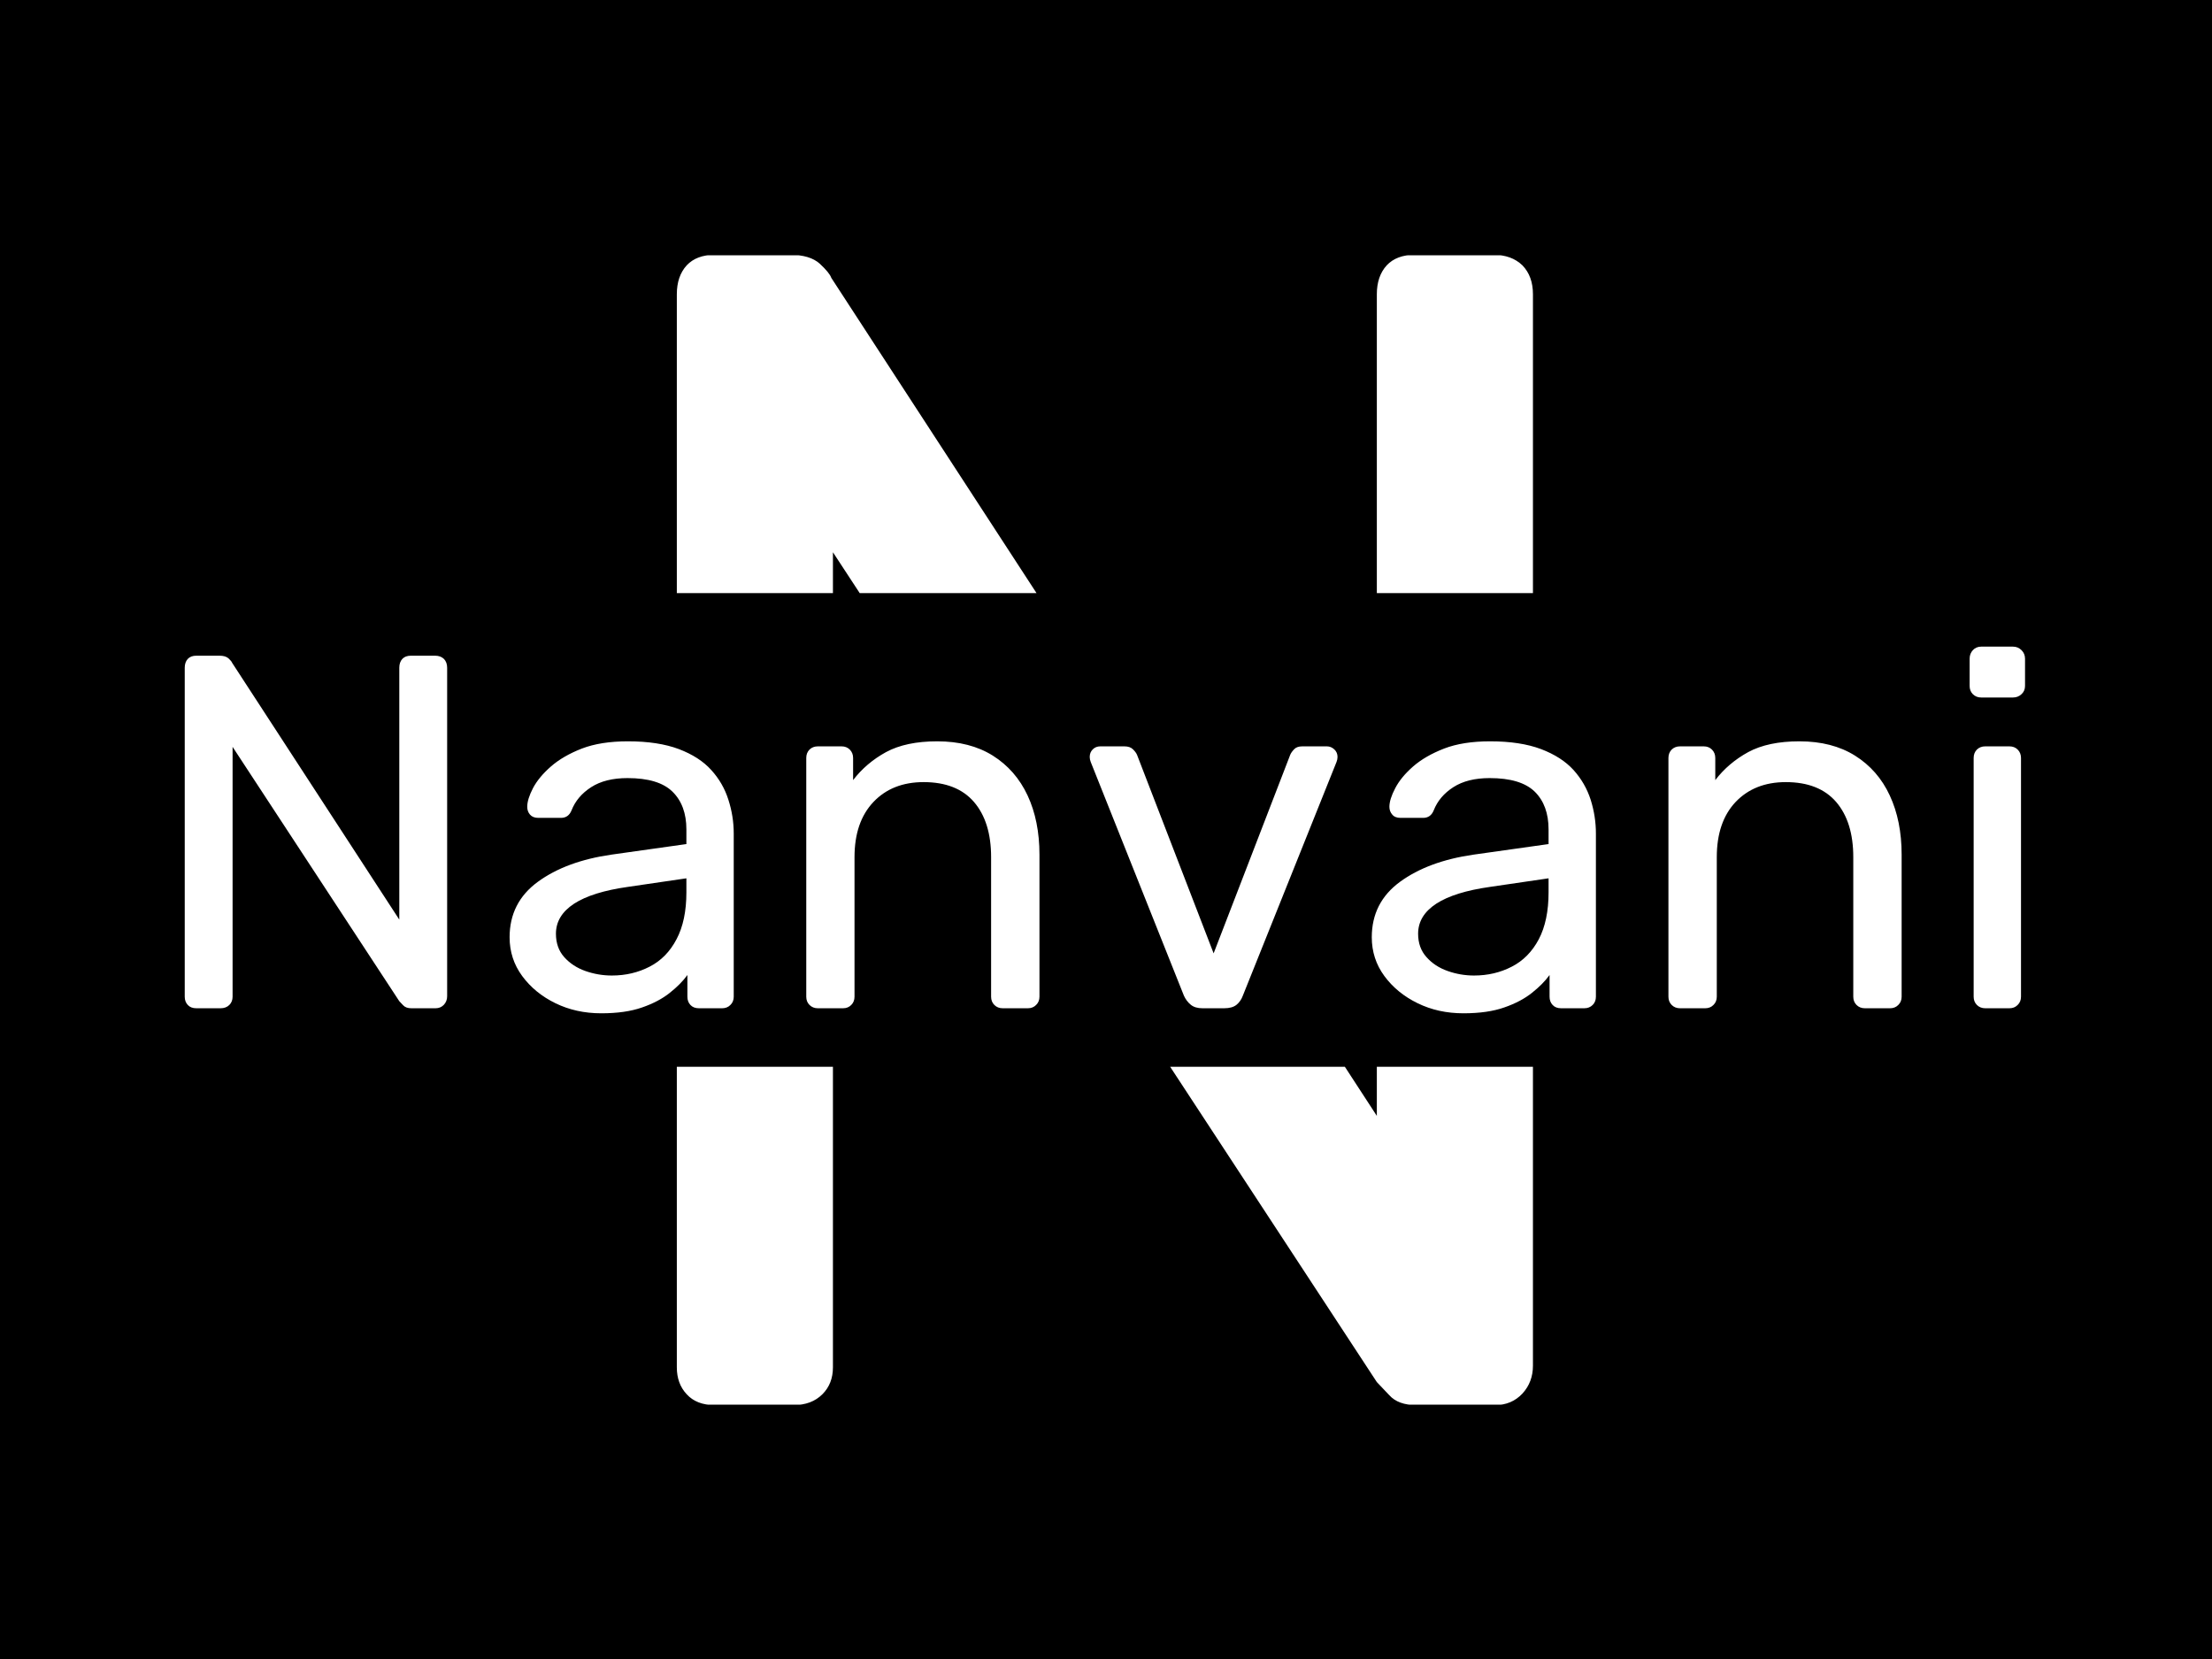 <svg xmlns="http://www.w3.org/2000/svg" version="1.1" xmlns:xlink="http://www.w3.org/1999/xlink" xmlns:svgjs="http://svgjs.dev/svgjs" width="1000" height="750" viewBox="0 0 1000 750"><rect width="1000" height="750" fill="#000000"></rect><g transform="matrix(0.834,0,0,0.834,82.495,115.419)"><svg viewBox="0 0 396 247" data-background-color="#0093fb" preserveAspectRatio="xMidYMid meet" height="623" width="1000" xmlns="http://www.w3.org/2000/svg" xmlns:xlink="http://www.w3.org/1999/xlink"><g id="tight-bounds" transform="matrix(1,0,0,1,0.24,-0.1)"><svg viewBox="0 0 395.52 247.2" height="247.2" width="395.52"><g><svg></svg></g><g><svg viewBox="0 0 395.52 247.2" height="247.2" width="395.52"><g><g><path xmlns="http://www.w3.org/2000/svg" d="M113.889 247.2c-2.59 0-4.591-0.777-6.004-2.331-1.413-1.507-2.119-3.437-2.119-5.791l0-64.579h33.549v64.579c0 2.354-0.753 4.285-2.26 5.791-1.554 1.554-3.626 2.331-6.216 2.331zM105.766 8.475c0-2.59 0.706-4.661 2.119-6.215 1.413-1.507 3.414-2.26 6.004-2.26h16.244c2.825 0 4.944 0.636 6.357 1.907 1.413 1.318 2.237 2.331 2.472 3.037l44.108 67.757-37.999 0-5.756-8.782 0 8.782h-33.549zM256.205 185.047l0-10.548 33.549 0v64.226c0 2.354-0.753 4.355-2.26 6.003-1.554 1.648-3.508 2.472-5.863 2.472h-16.95c-2.59 0-4.52-0.706-5.792-2.119-1.318-1.413-2.213-2.354-2.684-2.825l-44.411-67.757 37.545 0zM256.205 8.475c0-2.59 0.706-4.661 2.119-6.215 1.413-1.507 3.414-2.26 6.003-2.26h16.951c2.59 0 4.661 0.753 6.216 2.26 1.507 1.554 2.26 3.626 2.26 6.215v64.226l-33.549 0z" fill="#ffffff" fill-rule="nonzero" stroke="none" stroke-width="1" stroke-linecap="butt" stroke-linejoin="miter" stroke-miterlimit="10" stroke-dasharray="" stroke-dashoffset="0" font-family="none" font-weight="none" font-size="none" text-anchor="none" style="mix-blend-mode: normal" data-fill-palette-color="tertiary"></path></g></g><g transform="matrix(1,0,0,1,2.842170943040401e-14,84.2)"><svg viewBox="0 0 395.52 78.801" height="78.801" width="395.52"><g><svg viewBox="0 0 395.52 78.801" height="78.801" width="395.52"><g><svg viewBox="0 0 395.52 78.801" height="78.801" width="395.52"><g><svg viewBox="0 0 395.52 78.801" height="78.801" width="395.52"><g id="textblocktransform"><svg viewBox="0 0 395.52 78.801" height="78.801" width="395.52" id="textblock"><g><svg viewBox="0 0 395.52 78.801" height="78.801" width="395.52"><g transform="matrix(1,0,0,1,0,0)"><svg width="395.52" viewBox="4.35 -35.9 182.69 36.4" height="78.801" data-palette-color="#ffffff"><path d="M7.9 0L5.5 0Q4.95 0 4.65-0.33 4.35-0.65 4.35-1.15L4.35-1.15 4.35-33.8Q4.35-34.35 4.65-34.68 4.95-35 5.5-35L5.5-35 7.8-35Q8.4-35 8.7-34.73 9-34.45 9.05-34.3L9.05-34.3 25.65-8.8 25.65-33.8Q25.65-34.35 25.95-34.68 26.25-35 26.8-35L26.8-35 29.2-35Q29.75-35 30.08-34.68 30.4-34.35 30.4-33.8L30.4-33.8 30.4-1.2Q30.4-0.7 30.08-0.35 29.75 0 29.25 0L29.25 0 26.85 0Q26.3 0 26.03-0.3 25.75-0.6 25.65-0.7L25.65-0.7 9.1-25.95 9.1-1.15Q9.1-0.65 8.78-0.33 8.45 0 7.9 0L7.9 0ZM45.7 0.5L45.7 0.5Q43.2 0.5 41.15-0.5 39.1-1.5 37.85-3.2 36.6-4.9 36.6-7.05L36.6-7.05Q36.6-10.5 39.4-12.55 42.2-14.6 46.7-15.25L46.7-15.25 54.15-16.3 54.15-17.75Q54.15-20.15 52.77-21.5 51.4-22.85 48.3-22.85L48.3-22.85Q46.1-22.85 44.7-21.95 43.3-21.05 42.75-19.65L42.75-19.65Q42.45-18.9 41.7-18.9L41.7-18.9 39.45-18.9Q38.9-18.9 38.62-19.23 38.35-19.55 38.35-20L38.35-20Q38.35-20.75 38.92-21.85 39.5-22.95 40.7-24 41.9-25.05 43.77-25.78 45.65-26.5 48.35-26.5L48.35-26.5Q51.35-26.5 53.4-25.73 55.45-24.95 56.62-23.65 57.8-22.35 58.32-20.7 58.85-19.05 58.85-17.35L58.85-17.35 58.85-1.15Q58.85-0.65 58.52-0.33 58.2 0 57.7 0L57.7 0 55.4 0Q54.85 0 54.55-0.33 54.25-0.65 54.25-1.15L54.25-1.15 54.25-3.3Q53.6-2.4 52.5-1.53 51.4-0.65 49.75-0.08 48.1 0.5 45.7 0.5ZM46.75-3.25L46.75-3.25Q48.8-3.25 50.5-4.13 52.2-5 53.17-6.85 54.15-8.7 54.15-11.5L54.15-11.5 54.15-12.9 48.35-12.05Q44.8-11.55 43-10.38 41.2-9.2 41.2-7.4L41.2-7.4Q41.2-6 42.02-5.08 42.85-4.15 44.12-3.7 45.4-3.25 46.75-3.25ZM69.7 0L67.2 0Q66.7 0 66.37-0.33 66.05-0.65 66.05-1.15L66.05-1.15 66.05-24.85Q66.05-25.35 66.37-25.68 66.7-26 67.2-26L67.2-26 69.55-26Q70.05-26 70.37-25.68 70.7-25.35 70.7-24.85L70.7-24.85 70.7-22.65Q72-24.35 73.97-25.43 75.95-26.5 79.05-26.5L79.05-26.5Q82.3-26.5 84.57-25.08 86.84-23.65 88.02-21.13 89.2-18.6 89.2-15.25L89.2-15.25 89.2-1.15Q89.2-0.65 88.87-0.33 88.55 0 88.05 0L88.05 0 85.55 0Q85.05 0 84.72-0.33 84.4-0.65 84.4-1.15L84.4-1.15 84.4-15Q84.4-18.5 82.7-20.48 81-22.45 77.7-22.45L77.7-22.45Q74.59-22.45 72.72-20.48 70.84-18.5 70.84-15L70.84-15 70.84-1.15Q70.84-0.65 70.52-0.33 70.2 0 69.7 0L69.7 0ZM107.54 0L105.39 0Q104.64 0 104.22-0.35 103.79-0.7 103.54-1.25L103.54-1.25 94.29-24.45Q94.19-24.7 94.19-24.95L94.19-24.95Q94.19-25.4 94.49-25.7 94.79-26 95.24-26L95.24-26 97.64-26Q98.19-26 98.49-25.7 98.79-25.4 98.89-25.15L98.89-25.15 106.49-5.45 114.09-25.15Q114.19-25.4 114.47-25.7 114.74-26 115.29-26L115.29-26 117.74-26Q118.14-26 118.47-25.7 118.79-25.4 118.79-24.95L118.79-24.95Q118.79-24.7 118.69-24.45L118.69-24.45 109.39-1.25Q109.19-0.7 108.77-0.35 108.34 0 107.54 0L107.54 0ZM131.29 0.5L131.29 0.5Q128.79 0.5 126.74-0.5 124.69-1.5 123.44-3.2 122.19-4.9 122.19-7.05L122.19-7.05Q122.19-10.5 124.99-12.55 127.79-14.6 132.29-15.25L132.29-15.25 139.74-16.3 139.74-17.75Q139.74-20.15 138.37-21.5 136.99-22.85 133.89-22.85L133.89-22.85Q131.69-22.85 130.29-21.95 128.89-21.05 128.34-19.65L128.34-19.65Q128.04-18.9 127.29-18.9L127.29-18.9 125.04-18.9Q124.49-18.9 124.22-19.23 123.94-19.55 123.94-20L123.94-20Q123.94-20.75 124.52-21.85 125.09-22.95 126.29-24 127.49-25.05 129.37-25.78 131.24-26.5 133.94-26.5L133.94-26.5Q136.94-26.5 138.99-25.73 141.04-24.95 142.22-23.65 143.39-22.35 143.92-20.7 144.44-19.05 144.44-17.35L144.44-17.35 144.44-1.15Q144.44-0.65 144.12-0.33 143.79 0 143.29 0L143.29 0 140.99 0Q140.44 0 140.14-0.33 139.84-0.65 139.84-1.15L139.84-1.15 139.84-3.3Q139.19-2.4 138.09-1.53 136.99-0.65 135.34-0.08 133.69 0.5 131.29 0.5ZM132.34-3.25L132.34-3.25Q134.39-3.25 136.09-4.13 137.79-5 138.77-6.85 139.74-8.7 139.74-11.5L139.74-11.5 139.74-12.9 133.94-12.05Q130.39-11.55 128.59-10.38 126.79-9.2 126.79-7.4L126.79-7.4Q126.79-6 127.62-5.08 128.44-4.15 129.72-3.7 130.99-3.25 132.34-3.25ZM155.29 0L152.79 0Q152.29 0 151.96-0.33 151.64-0.65 151.64-1.15L151.64-1.15 151.64-24.85Q151.64-25.35 151.96-25.68 152.29-26 152.79-26L152.79-26 155.14-26Q155.64-26 155.96-25.68 156.29-25.35 156.29-24.85L156.29-24.85 156.29-22.65Q157.59-24.35 159.56-25.43 161.54-26.5 164.64-26.5L164.64-26.5Q167.89-26.5 170.16-25.08 172.44-23.65 173.61-21.13 174.79-18.6 174.79-15.25L174.79-15.25 174.79-1.15Q174.79-0.65 174.46-0.33 174.14 0 173.64 0L173.64 0 171.14 0Q170.64 0 170.31-0.33 169.99-0.65 169.99-1.15L169.99-1.15 169.99-15Q169.99-18.5 168.29-20.48 166.59-22.45 163.29-22.45L163.29-22.45Q160.19-22.45 158.31-20.48 156.44-18.5 156.44-15L156.44-15 156.44-1.15Q156.44-0.65 156.11-0.33 155.79 0 155.29 0L155.29 0ZM185.49 0L183.09 0Q182.59 0 182.26-0.33 181.94-0.65 181.94-1.15L181.94-1.15 181.94-24.85Q181.94-25.35 182.26-25.68 182.59-26 183.09-26L183.09-26 185.49-26Q185.99-26 186.31-25.68 186.64-25.35 186.64-24.85L186.64-24.85 186.64-1.15Q186.64-0.65 186.31-0.33 185.99 0 185.49 0L185.49 0ZM185.84-30.85L182.69-30.85Q182.19-30.85 181.86-31.18 181.54-31.5 181.54-32L181.54-32 181.54-34.7Q181.54-35.2 181.86-35.55 182.19-35.9 182.69-35.9L182.69-35.9 185.84-35.9Q186.34-35.9 186.69-35.55 187.04-35.2 187.04-34.7L187.04-34.7 187.04-32Q187.04-31.5 186.69-31.18 186.34-30.85 185.84-30.85L185.84-30.85Z" opacity="1" transform="matrix(1,0,0,1,0,0)" fill="#ffffff" class="undefined-text-0" data-fill-palette-color="primary" id="text-0"></path></svg></g></svg></g></svg></g></svg></g><g></g></svg></g></svg></g></svg></g></svg></g><defs></defs></svg><rect width="395.52" height="247.2" fill="none" stroke="none" visibility="hidden"></rect></g></svg></g></svg>